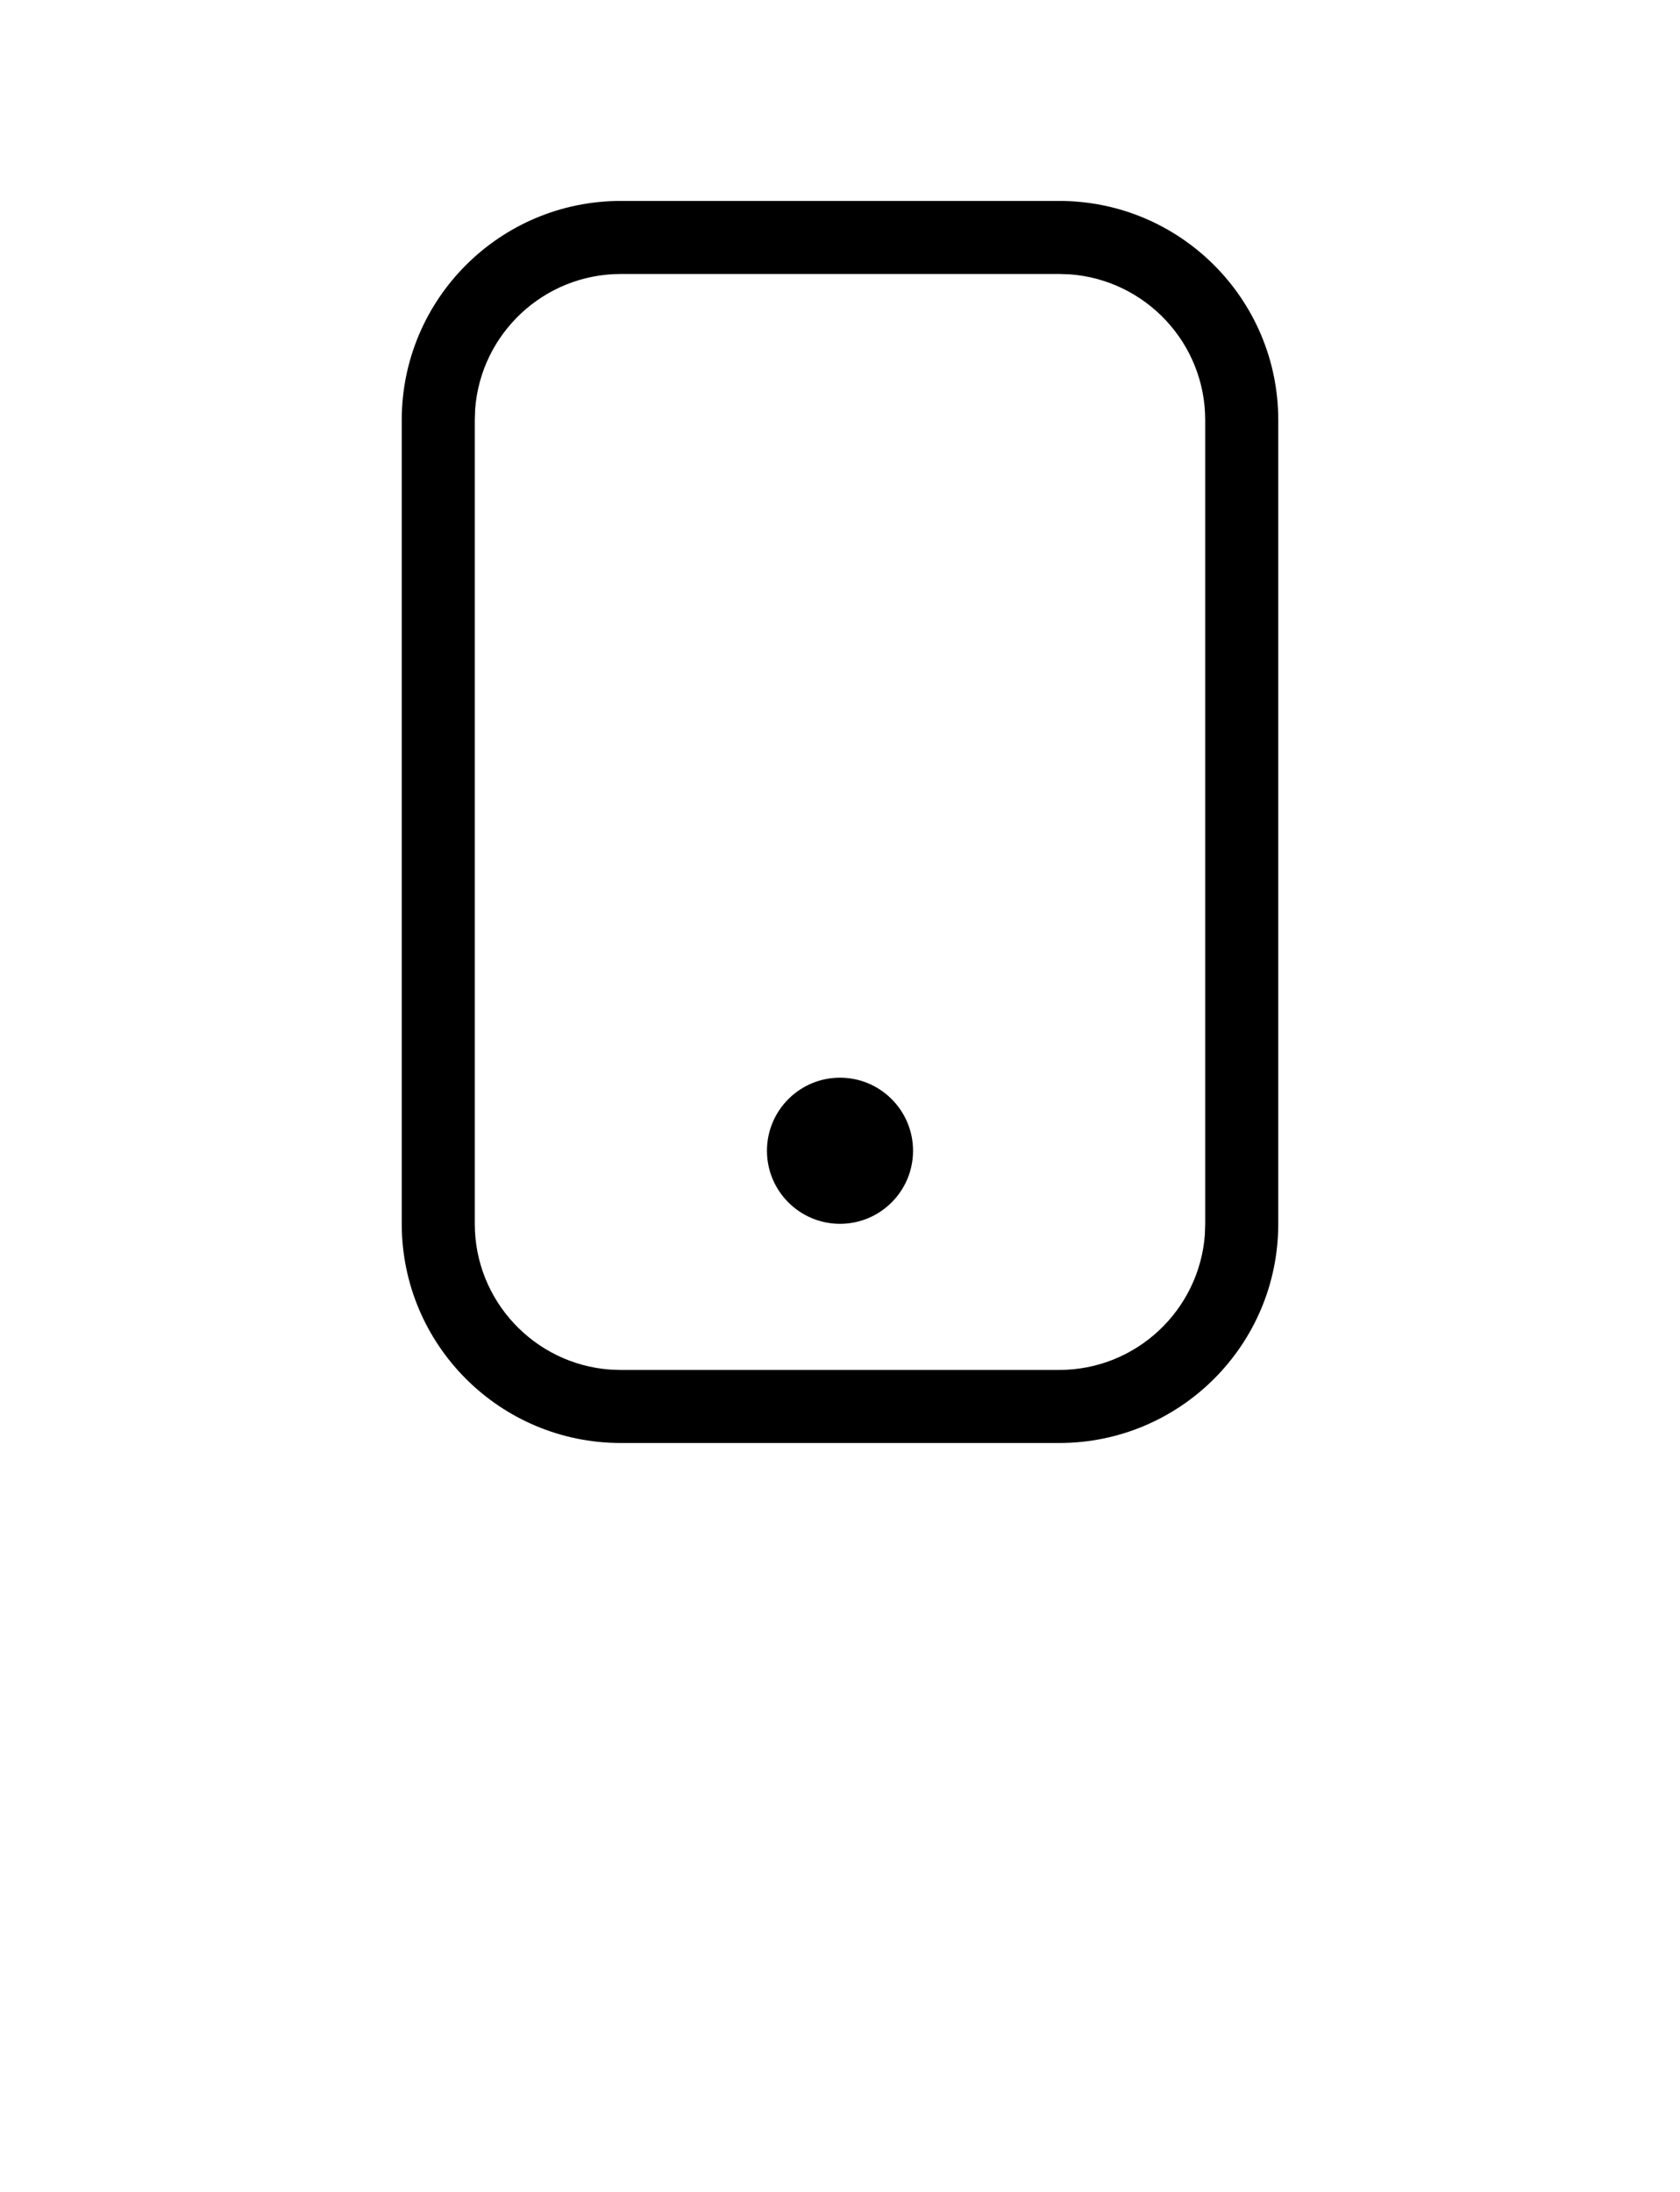 <?xml version="1.0" encoding="UTF-8"?>
<svg width="23px" height="30px" viewBox="0 0 23 30" version="1.1" xmlns="http://www.w3.org/2000/svg" xmlns:xlink="http://www.w3.org/1999/xlink">
    <title>Artboard</title>
    <g id="Artboard" stroke="none" stroke-width="1" fill="none" fill-rule="evenodd">
        <g id="Group-3" transform="translate(5, 2.5)" fill="#000000" fill-rule="nonzero">
            <g id="Group-14-Copy" transform="translate(0.5, 0.25)">
                <path d="M9,0 C10.657,0 12,1.343 12,3 L12,14 C12,15.657 10.657,17 9,17 L3,17 C1.343,17 0,15.657 0,14 L0,3 C0,1.343 1.343,0 3,0 L9,0 Z M9,1 L3,1 C1.946,1 1.082,1.816 1.005,2.851 L1,3 L1,14 C1,15.054 1.816,15.918 2.851,15.995 L3,16 L9,16 C10.054,16 10.918,15.184 10.995,14.149 L11,14 L11,3 C11,1.946 10.184,1.082 9.149,1.005 L9,1 Z M6,12 C6.552,12 7,12.448 7,13 C7,13.552 6.552,14 6,14 C5.448,14 5,13.552 5,13 C5,12.448 5.448,12 6,12 Z" id="mobile"></path>
            </g>
        </g>
    </g>
</svg>